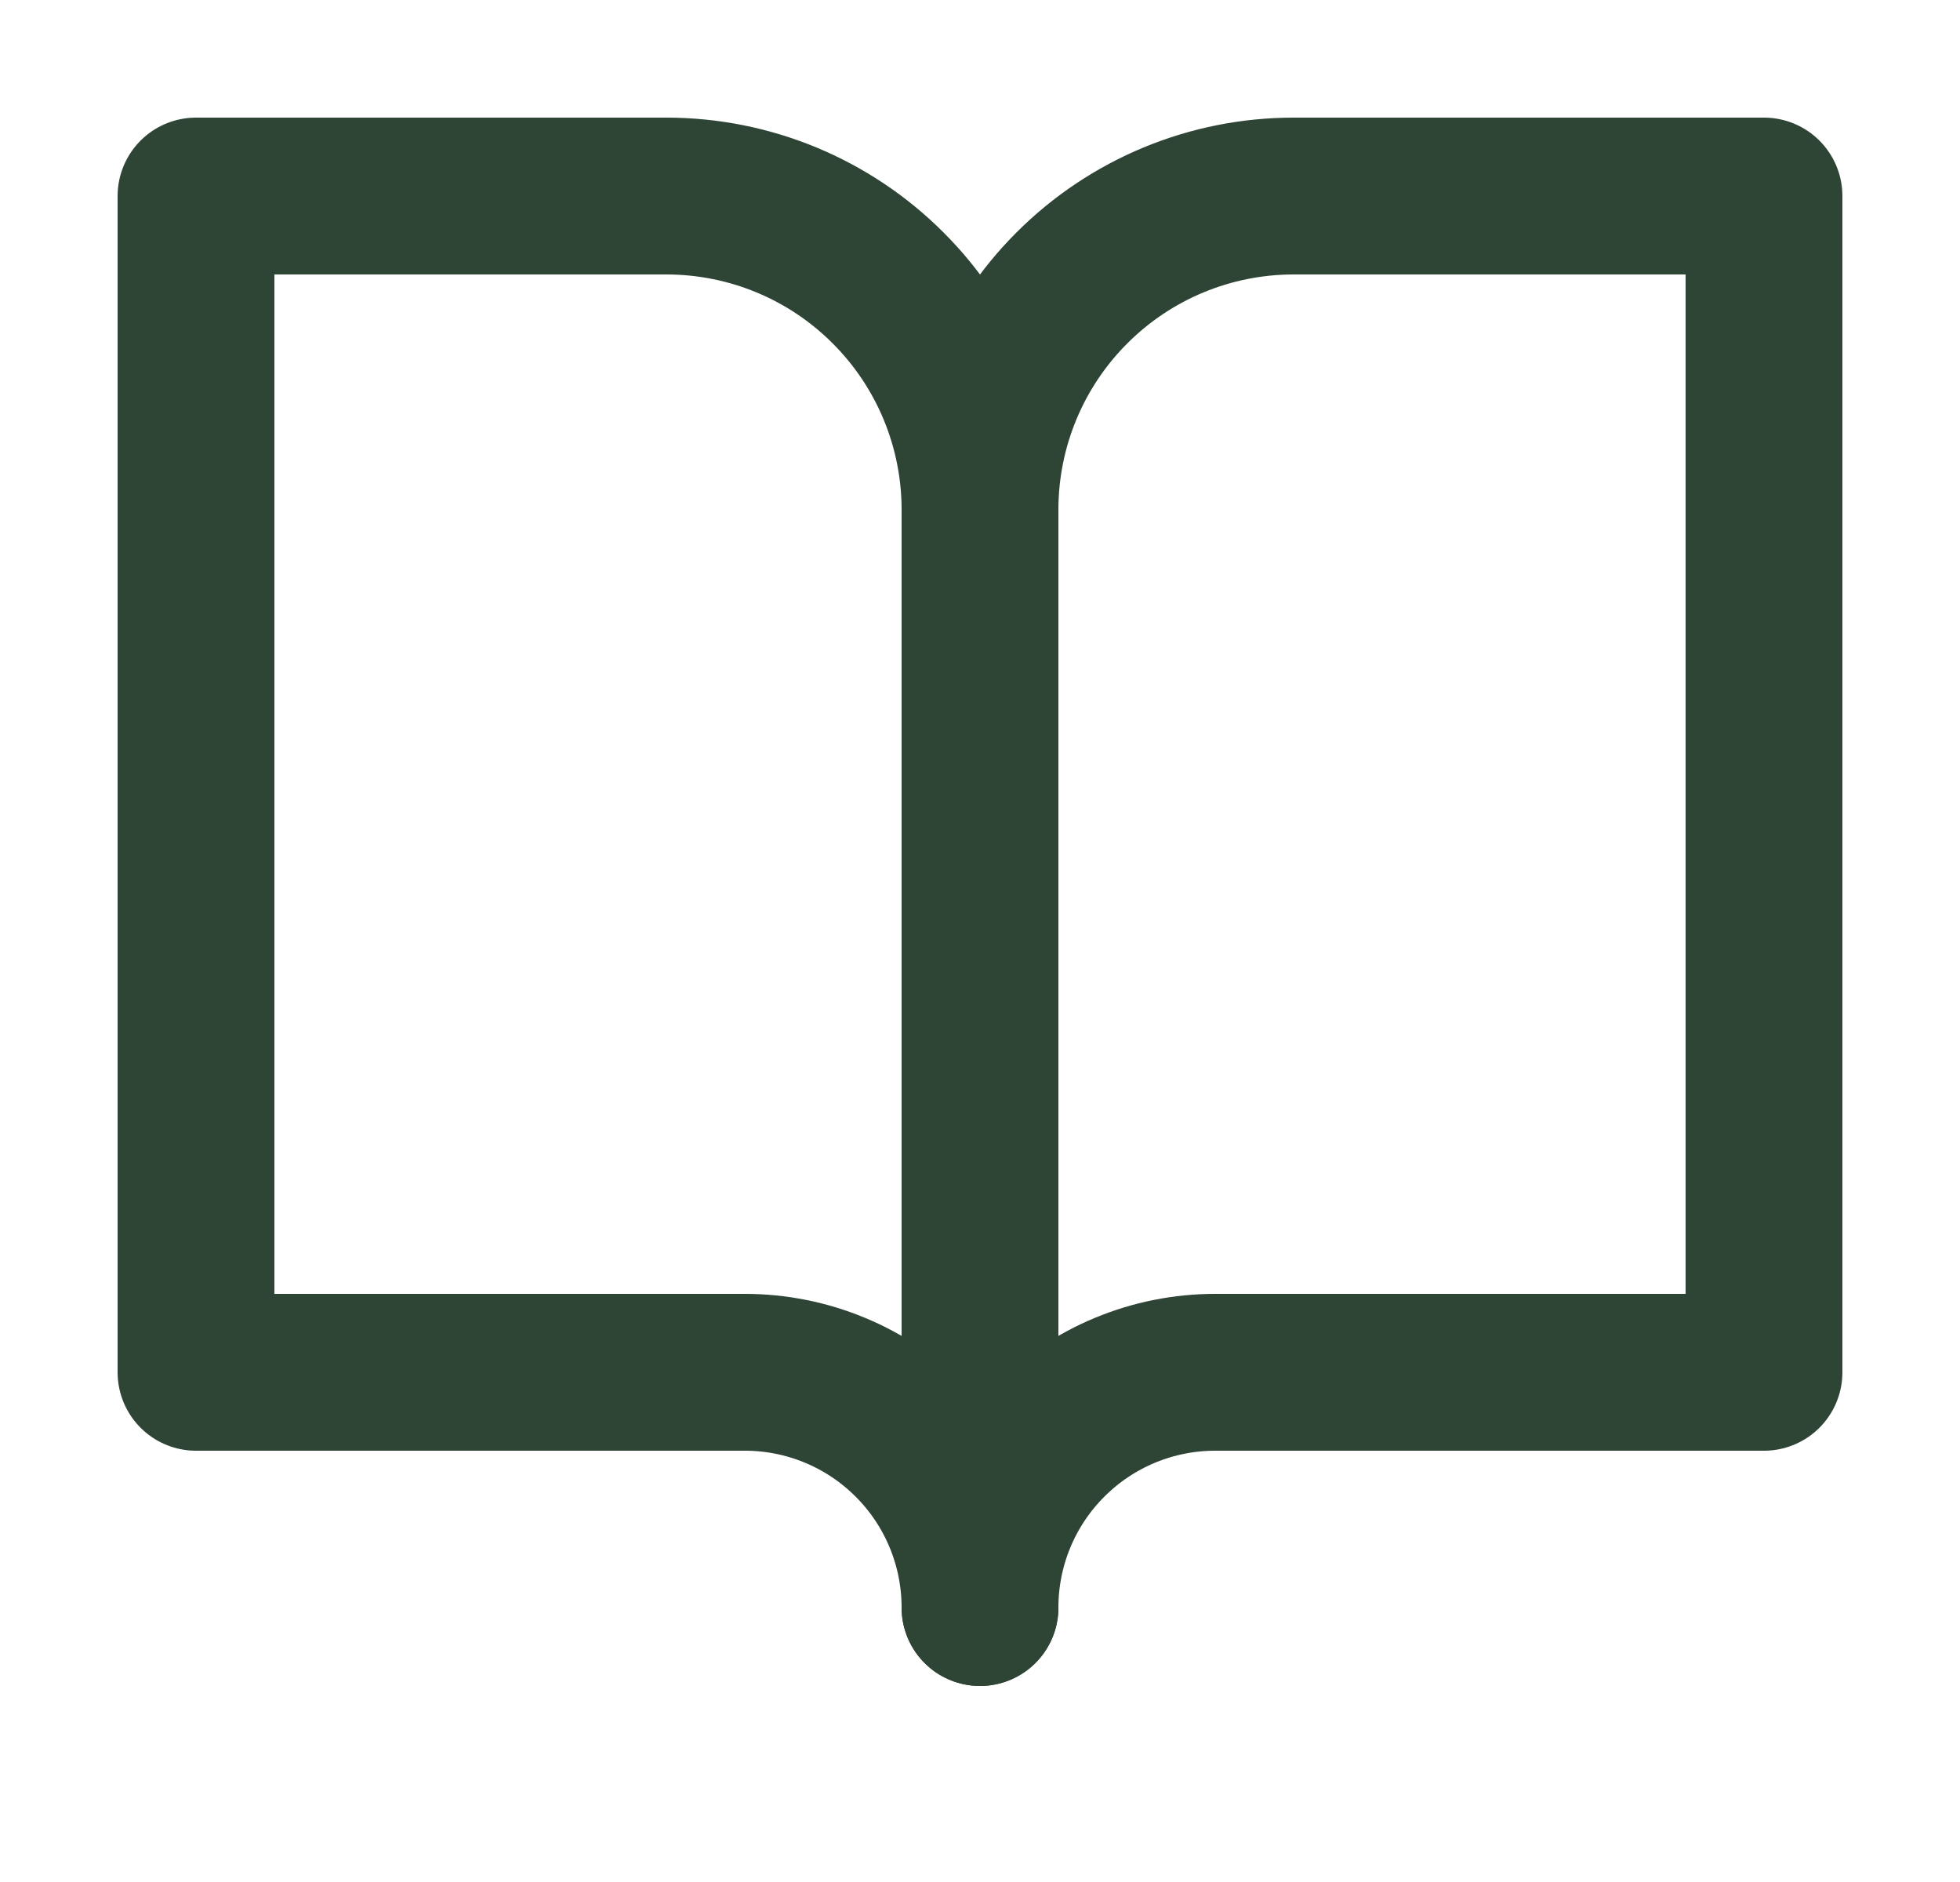 <svg width="25" height="24" viewBox="0 0 25 24" fill="none" xmlns="http://www.w3.org/2000/svg">
<path d="M2.5 2.5H8.5C9.561 2.5 10.578 2.921 11.328 3.672C12.079 4.422 12.5 5.439 12.5 6.5V20.5C12.5 19.704 12.184 18.941 11.621 18.379C11.059 17.816 10.296 17.5 9.5 17.5H2.5V2.5Z" stroke="#2E4435" stroke-width="2" stroke-linecap="round" stroke-linejoin="round"/>
<path d="M22.5 2.5H16.5C15.439 2.5 14.422 2.921 13.672 3.672C12.921 4.422 12.5 5.439 12.5 6.5V20.5C12.5 19.704 12.816 18.941 13.379 18.379C13.941 17.816 14.704 17.5 15.5 17.5H22.5V2.5Z" stroke="#2E4435" stroke-width="2" stroke-linecap="round" stroke-linejoin="round"/>
</svg>

